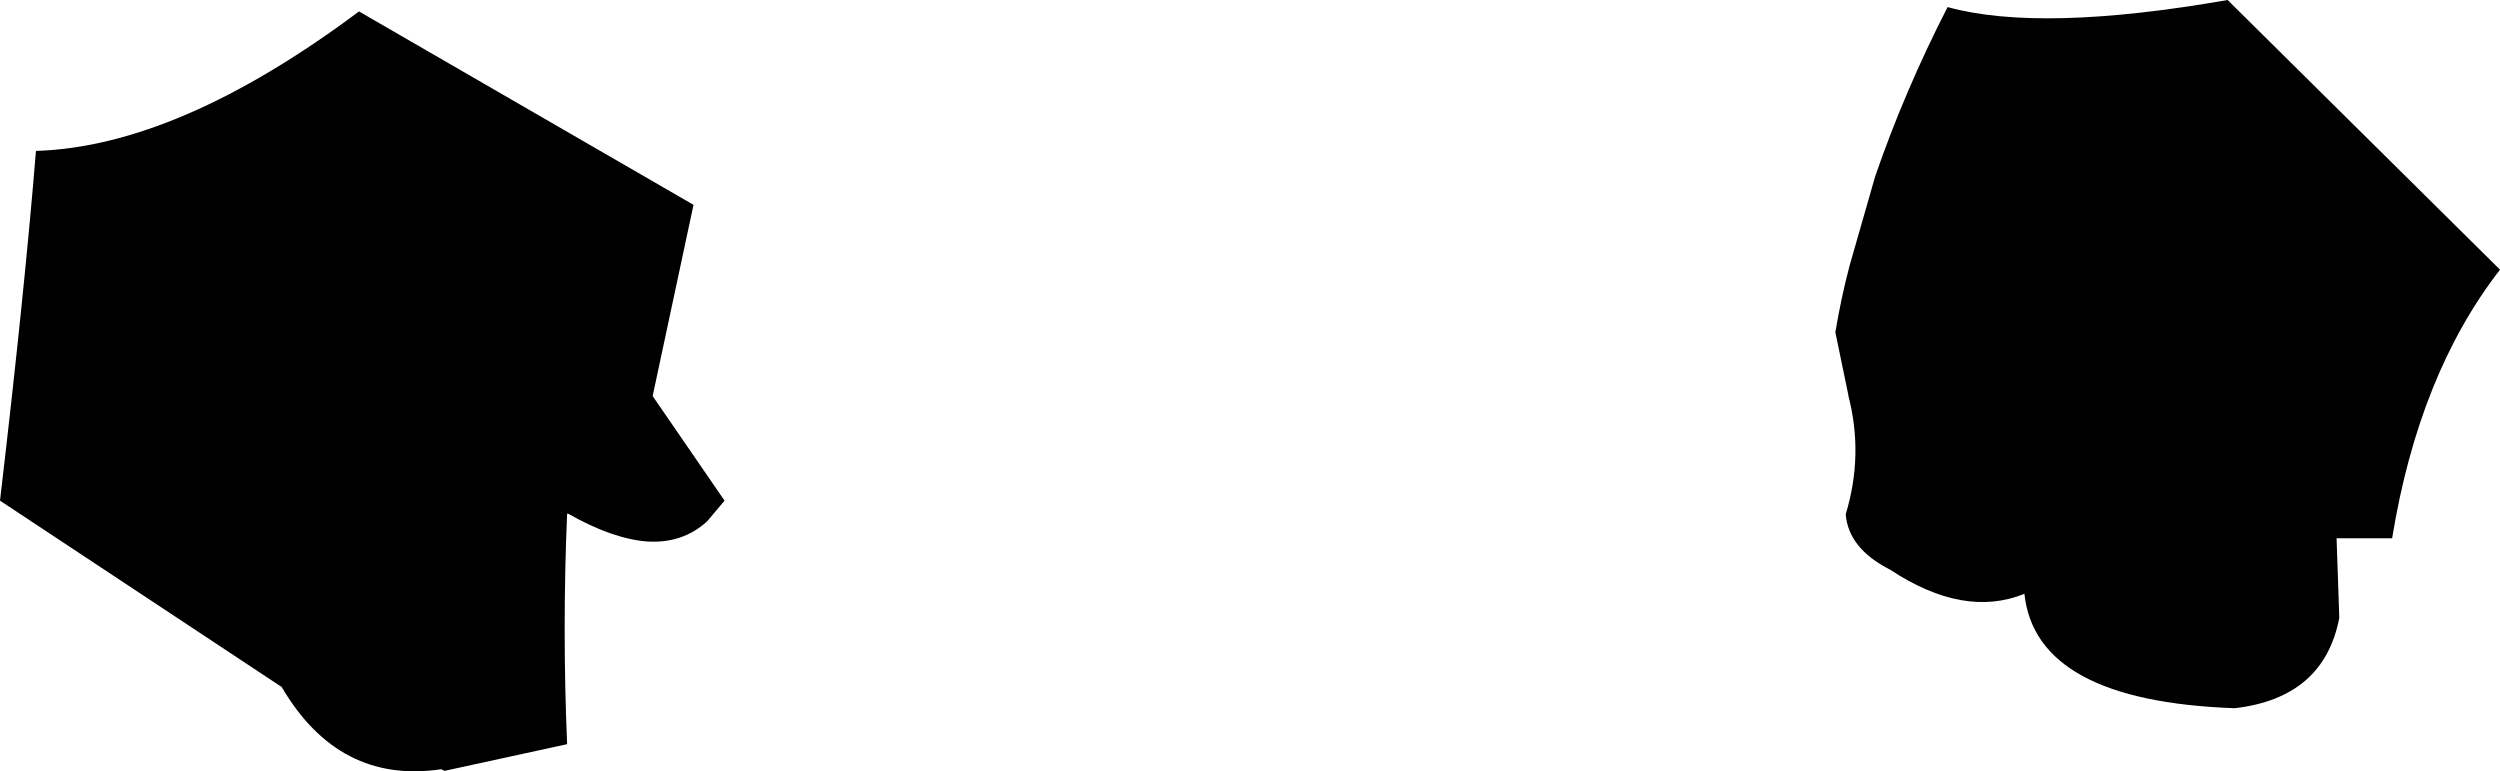 <?xml version="1.0" encoding="UTF-8" standalone="no"?>
<svg xmlns:xlink="http://www.w3.org/1999/xlink" height="70.8px" width="229.45px" xmlns="http://www.w3.org/2000/svg">
  <g transform="matrix(1.0, 0.0, 0.0, 1.0, -113.85, -291.8)">
    <path d="M333.4 341.2 L328.3 341.2 328.55 348.5 Q327.15 355.85 318.95 356.8 300.7 356.15 299.65 346.3 294.1 348.55 287.35 344.1 283.5 342.15 283.25 339.0 284.9 333.55 283.5 328.15 L283.5 328.1 282.3 322.3 Q282.8 319.25 283.6 316.2 L285.95 308.0 Q288.65 300.15 292.6 292.45 301.15 294.8 318.3 291.8 L343.3 316.55 Q335.85 326.15 333.4 341.2 M117.15 305.65 Q130.2 305.25 146.8 292.85 L177.5 310.6 173.75 328.15 180.35 337.75 178.75 339.65 Q176.5 341.7 173.25 341.5 170.05 341.25 166.0 338.95 L165.9 338.95 Q165.45 349.5 165.9 360.1 L154.65 362.55 154.35 362.4 Q144.95 363.8 139.7 354.85 L113.85 337.75 Q116.1 318.6 117.15 305.65" fill="#000000" fill-rule="evenodd" stroke="none"/>
  </g>
</svg>

